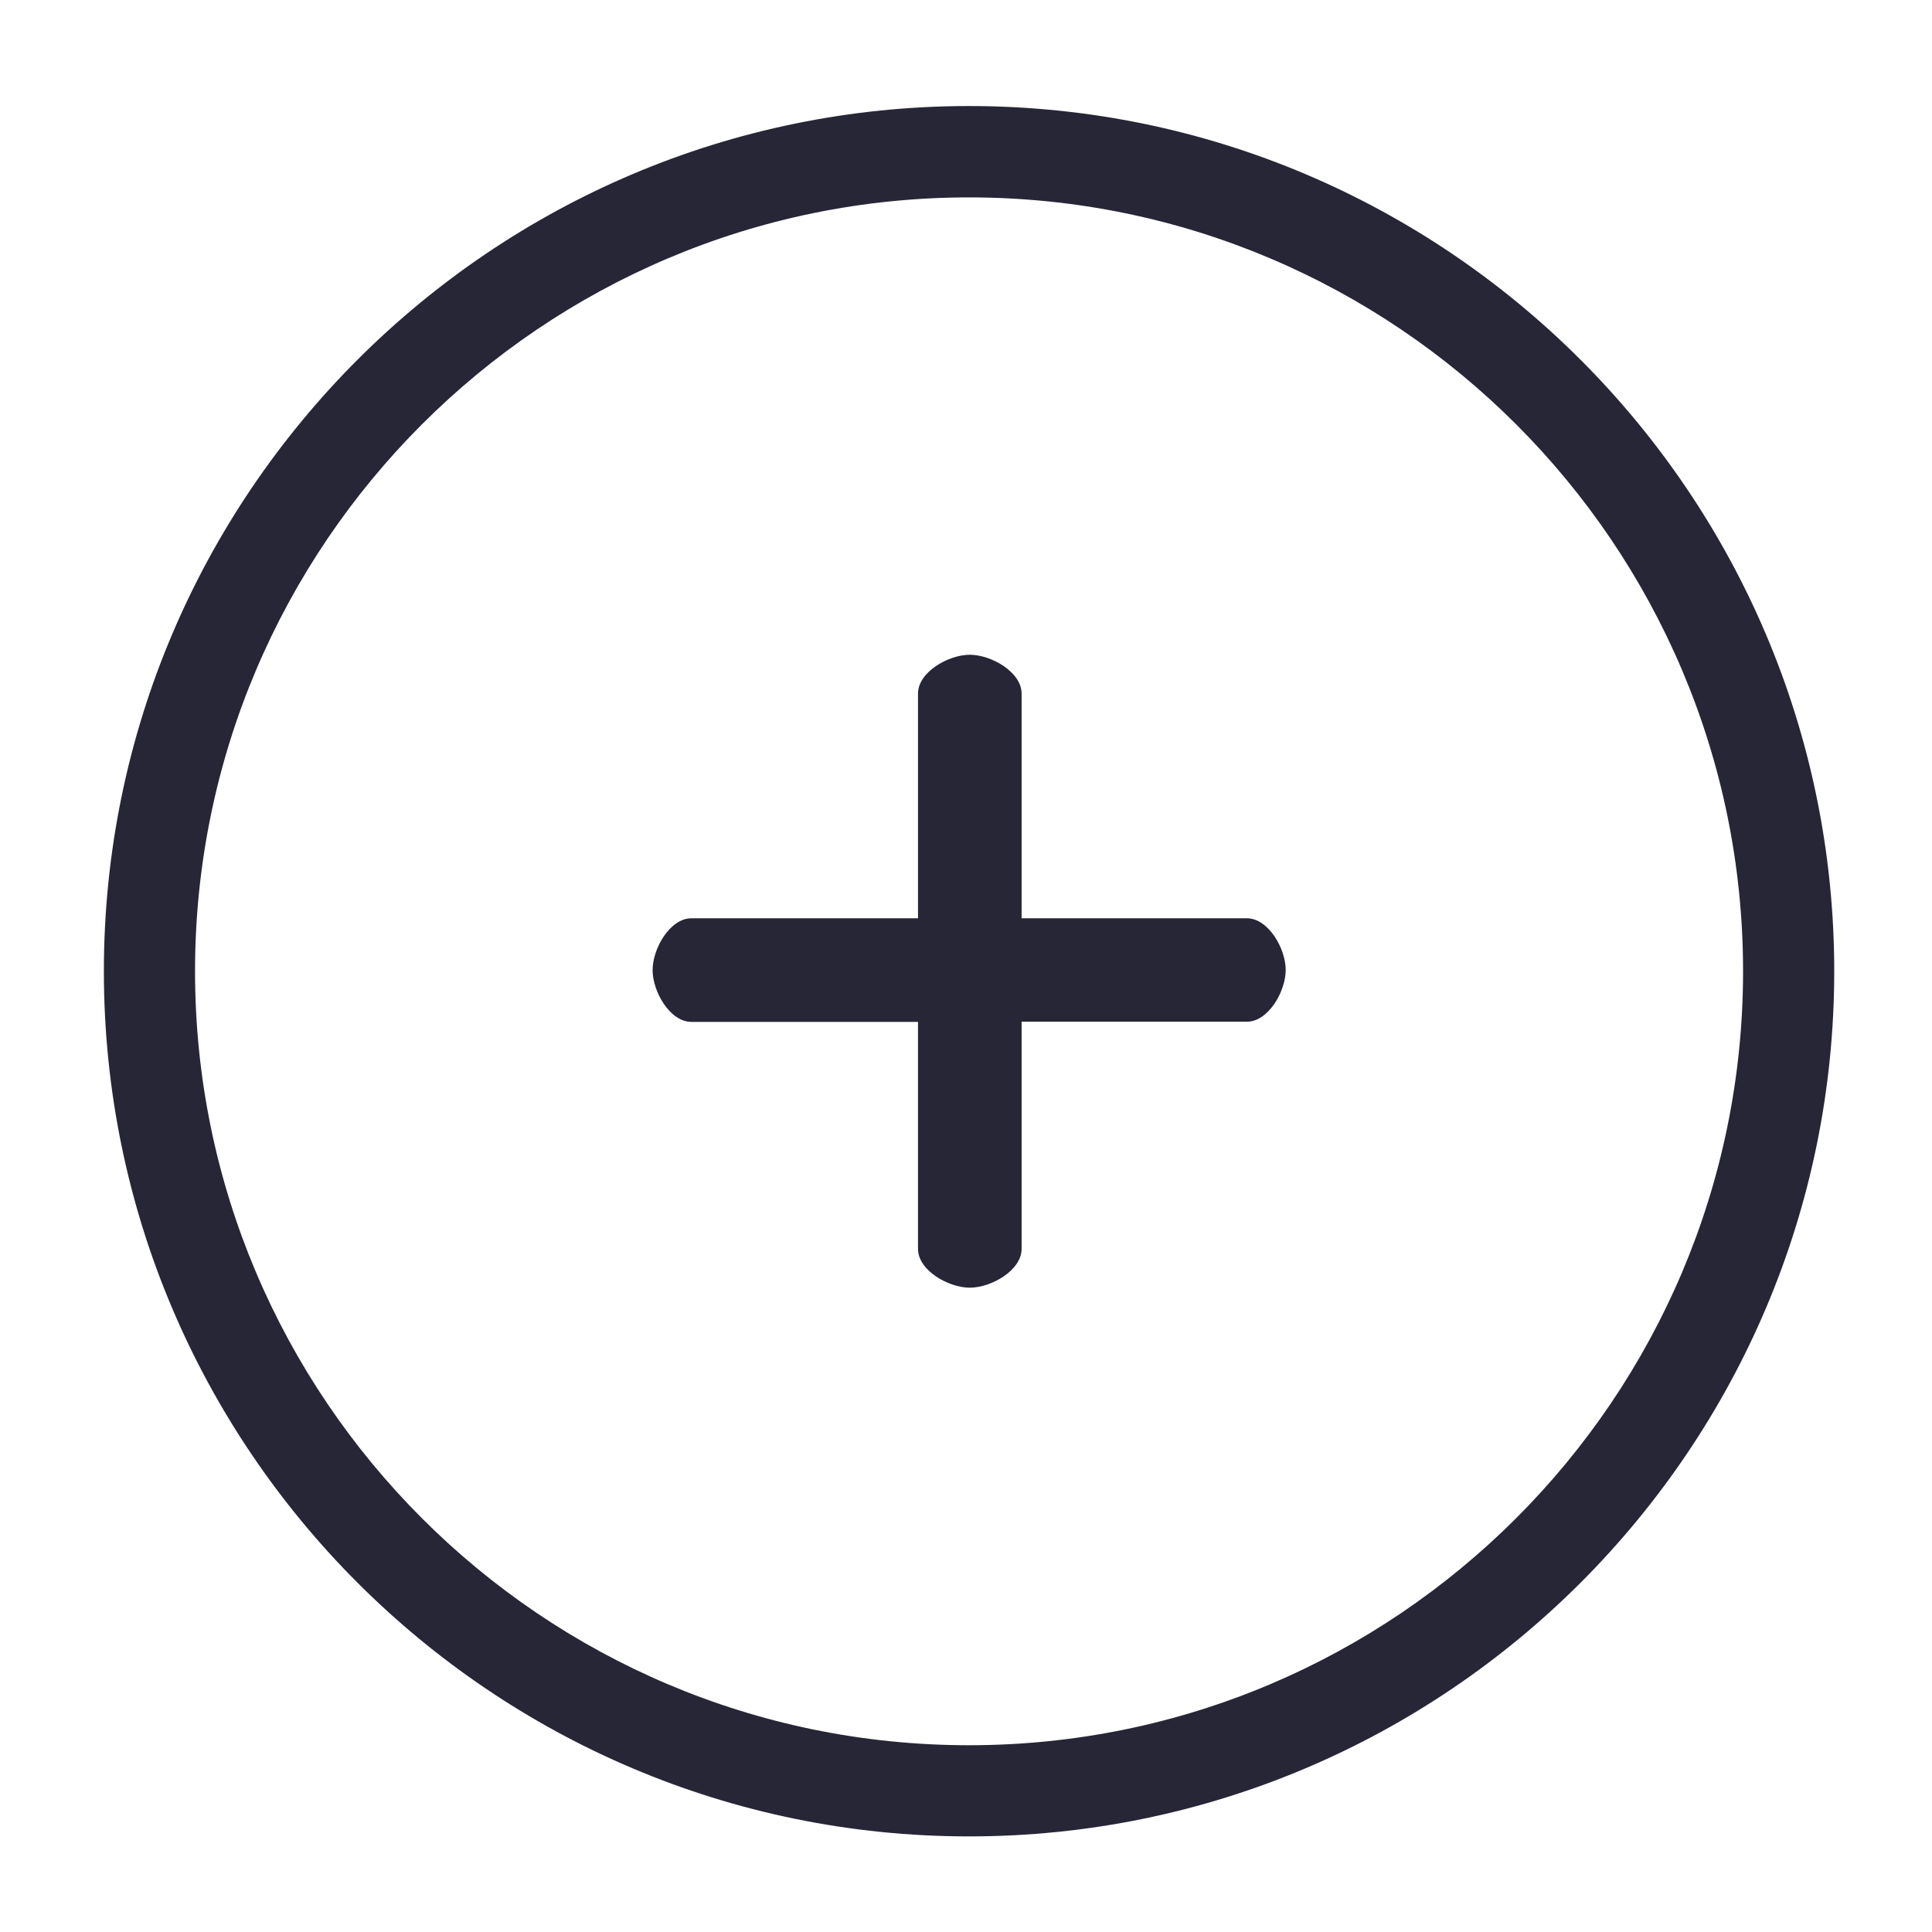 <?xml version="1.0" standalone="no"?><!DOCTYPE svg PUBLIC "-//W3C//DTD SVG 1.1//EN" "http://www.w3.org/Graphics/SVG/1.1/DTD/svg11.dtd"><svg width="200" height="200" viewBox="0 0 200 200" version="1.1" xmlns="http://www.w3.org/2000/svg" xmlns:xlink="http://www.w3.org/1999/xlink"><defs><style type="text/css"><![CDATA[
@font-face { font-family: ifont; src: url("//at.alicdn.com/t/font_1442373896_4754455.eot?#iefix") format("embedded-opentype"), url("//at.alicdn.com/t/font_1442373896_4754455.woff") format("woff"), url("//at.alicdn.com/t/font_1442373896_4754455.ttf") format("truetype"), url("//at.alicdn.com/t/font_1442373896_4754455.svg#ifont") format("svg"); }

]]></style></defs><g class="transform-group"><g transform="scale(0.195, 0.195)"><path d="M514.44 56.292c-253.3 0-459.3 206-459.3 459.3 0 253.3 206 459.3 459.3 459.3s459.3-206 459.3-459.3C973.74 262.392 767.74 56.292 514.44 56.292L514.44 56.292zM514.44 926.492c-226.6 0-410.9-184.3-410.9-410.9 0-226.5 184.3-410.8 410.9-410.8s410.9 184.3 410.9 410.8C925.34 742.092 741.04 926.492 514.44 926.492L514.44 926.492zM661.94 487.492l-119.6 0 0-119.3c0-11.4-16.1-20.6-27.5-20.6-11.4 0-27.5 9.2-27.5 20.6l0 119.3-120.3 0c-11.4 0-20.6 16.1-20.6 27.5s9.2 27.5 20.6 27.5l120.3 0L487.34 662.992c0 11.4 16.1 20.6 27.5 20.6 11.4 0 27.5-9.2 27.5-20.6l0-120.6 119.6 0c11.4 0 20.6-16.1 20.6-27.5C682.54 503.592 673.34 487.492 661.94 487.492L661.94 487.492z" fill="#272636"></path></g></g></svg>